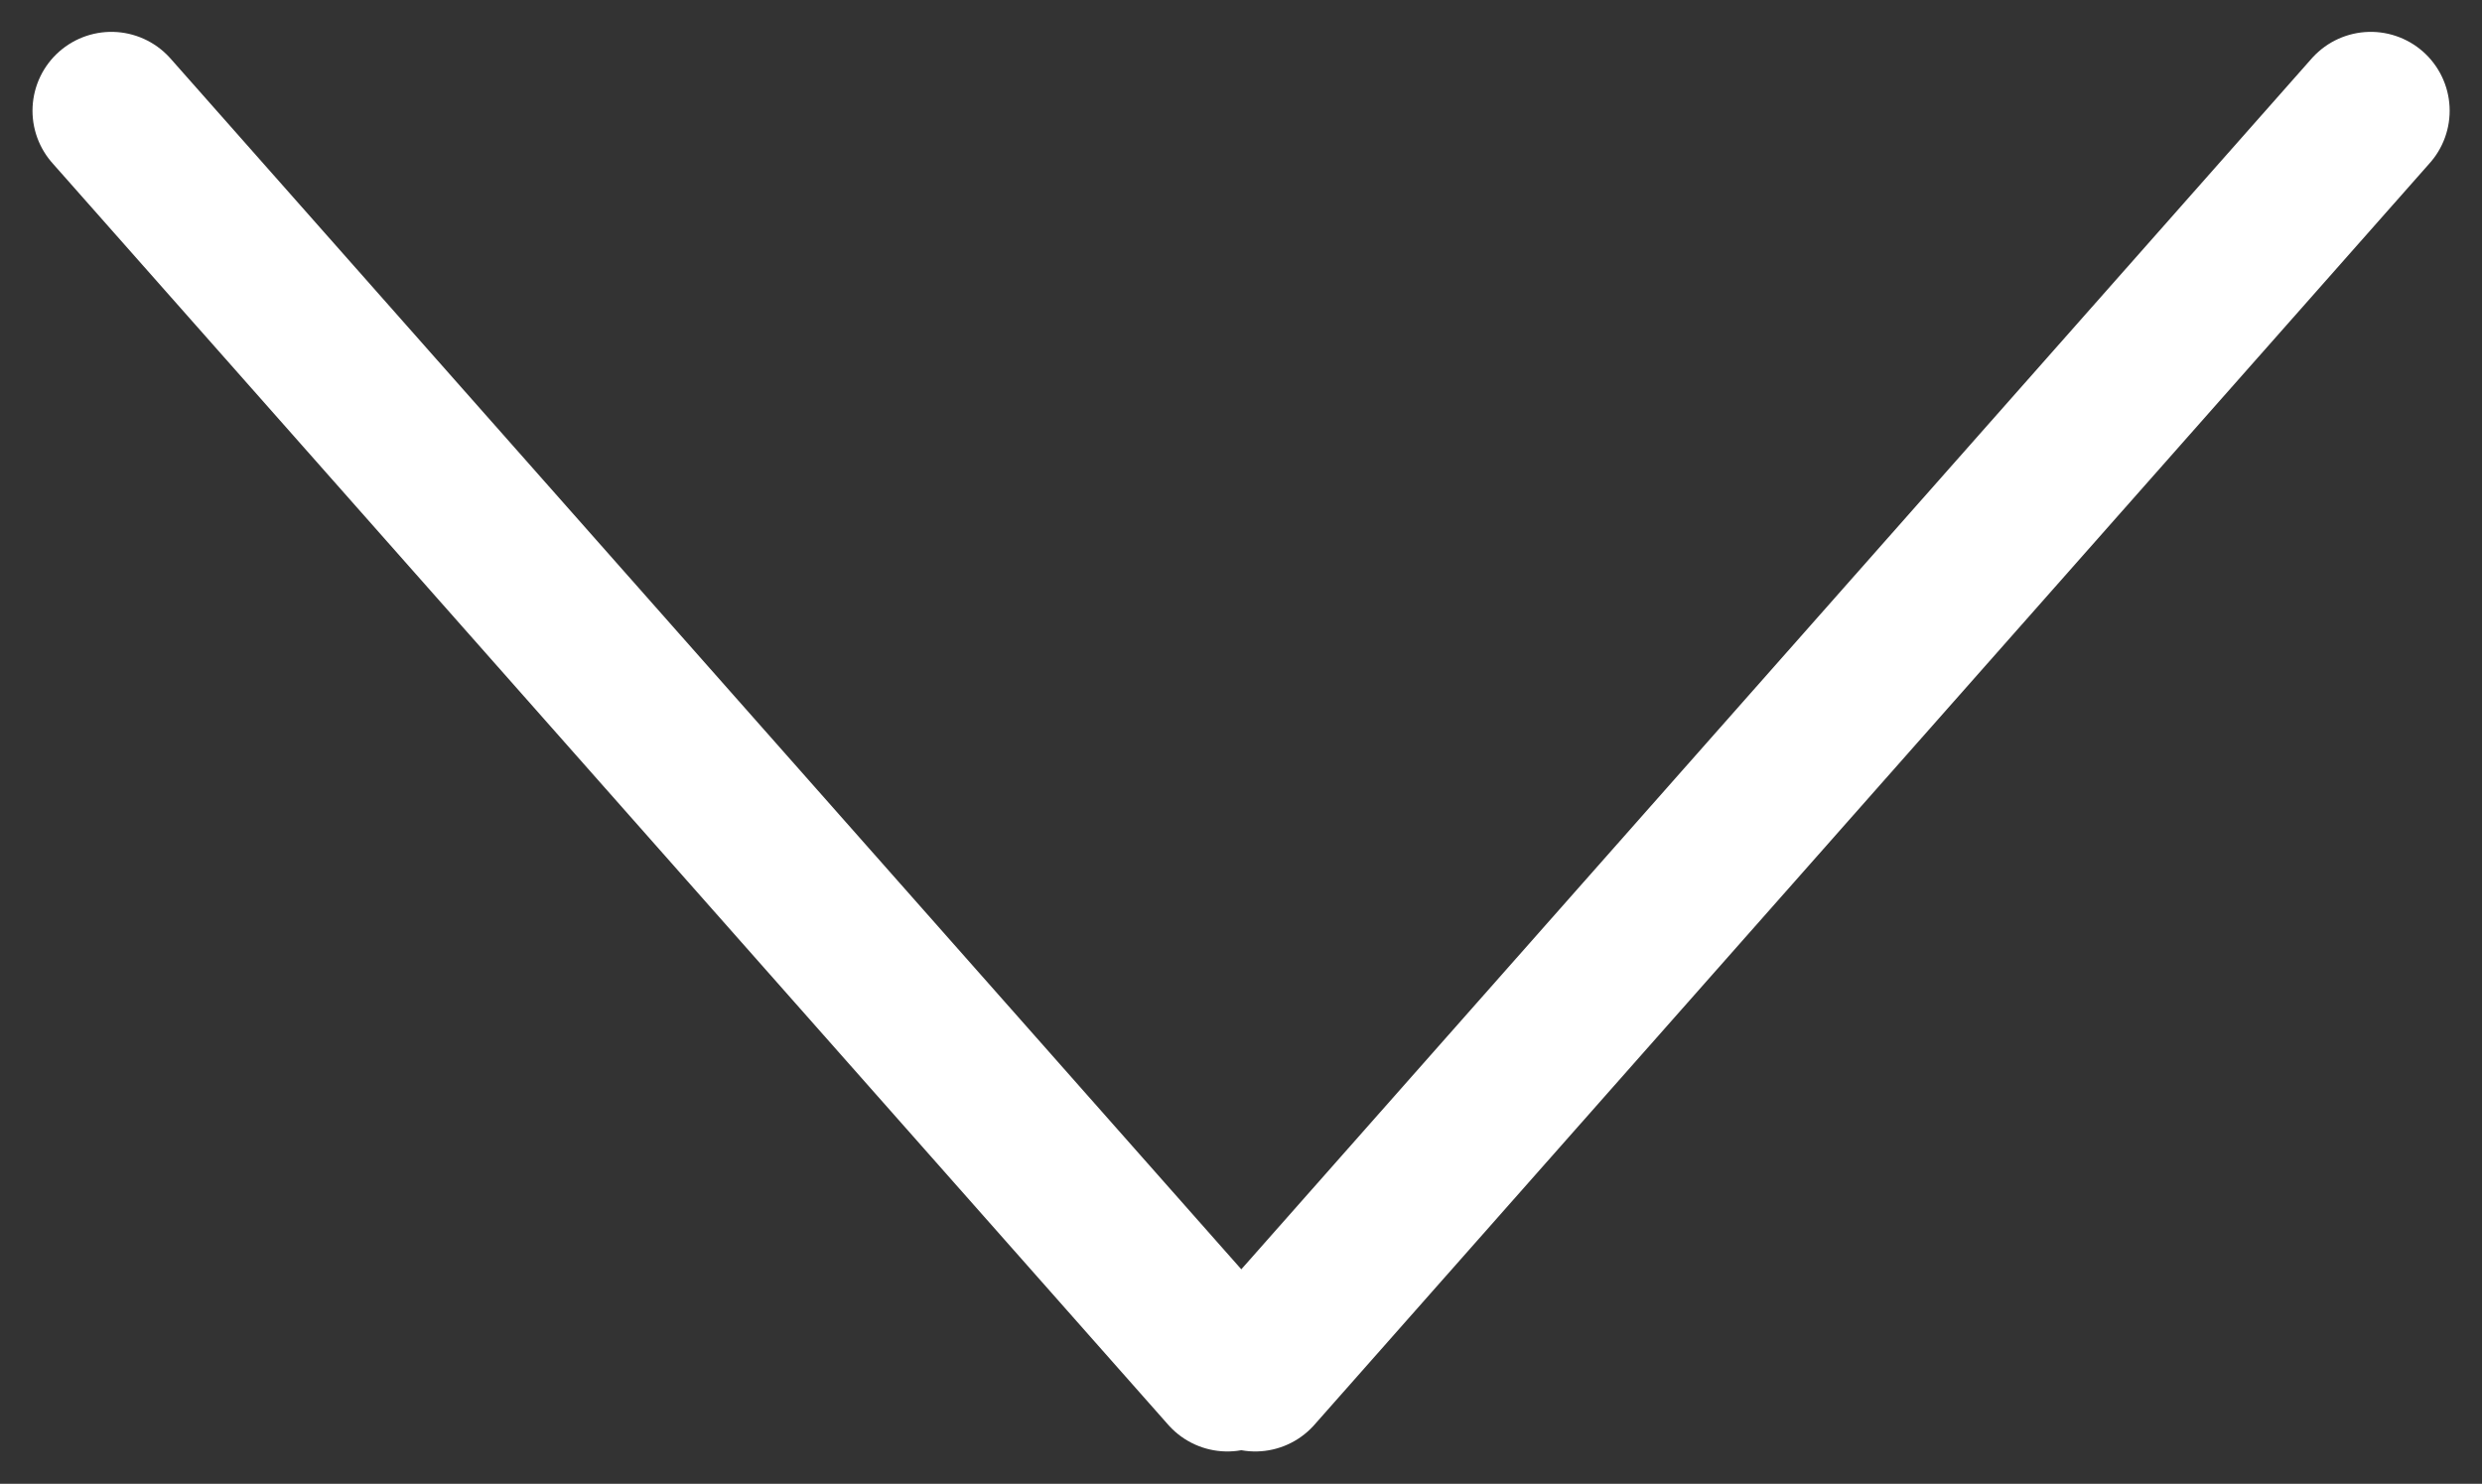 <svg xmlns="http://www.w3.org/2000/svg" width="15.733" height="9.407" viewBox="0 0 15.733 9.407"><rect x="0" y="0" width="15.733" height="9.407" fill="#333333" stroke="none"/><defs><style>.a{fill:none;stroke:#fff;stroke-linecap:round;stroke-linejoin:round;fill-rule:evenodd;}</style></defs><g transform="translate(-21.41 -40.298)"><g transform="translate(22.116 41.004)"><g transform="translate(0 0)"><g transform="translate(0)"><path class="a" d="M.116,0,7.19,8" transform="translate(-0.116 -0.004)"/><g transform="translate(7.248 0)"><path class="a" d="M7.571,0,.5,8" transform="translate(-0.497 -0.004)"/></g></g></g></g></g></svg>